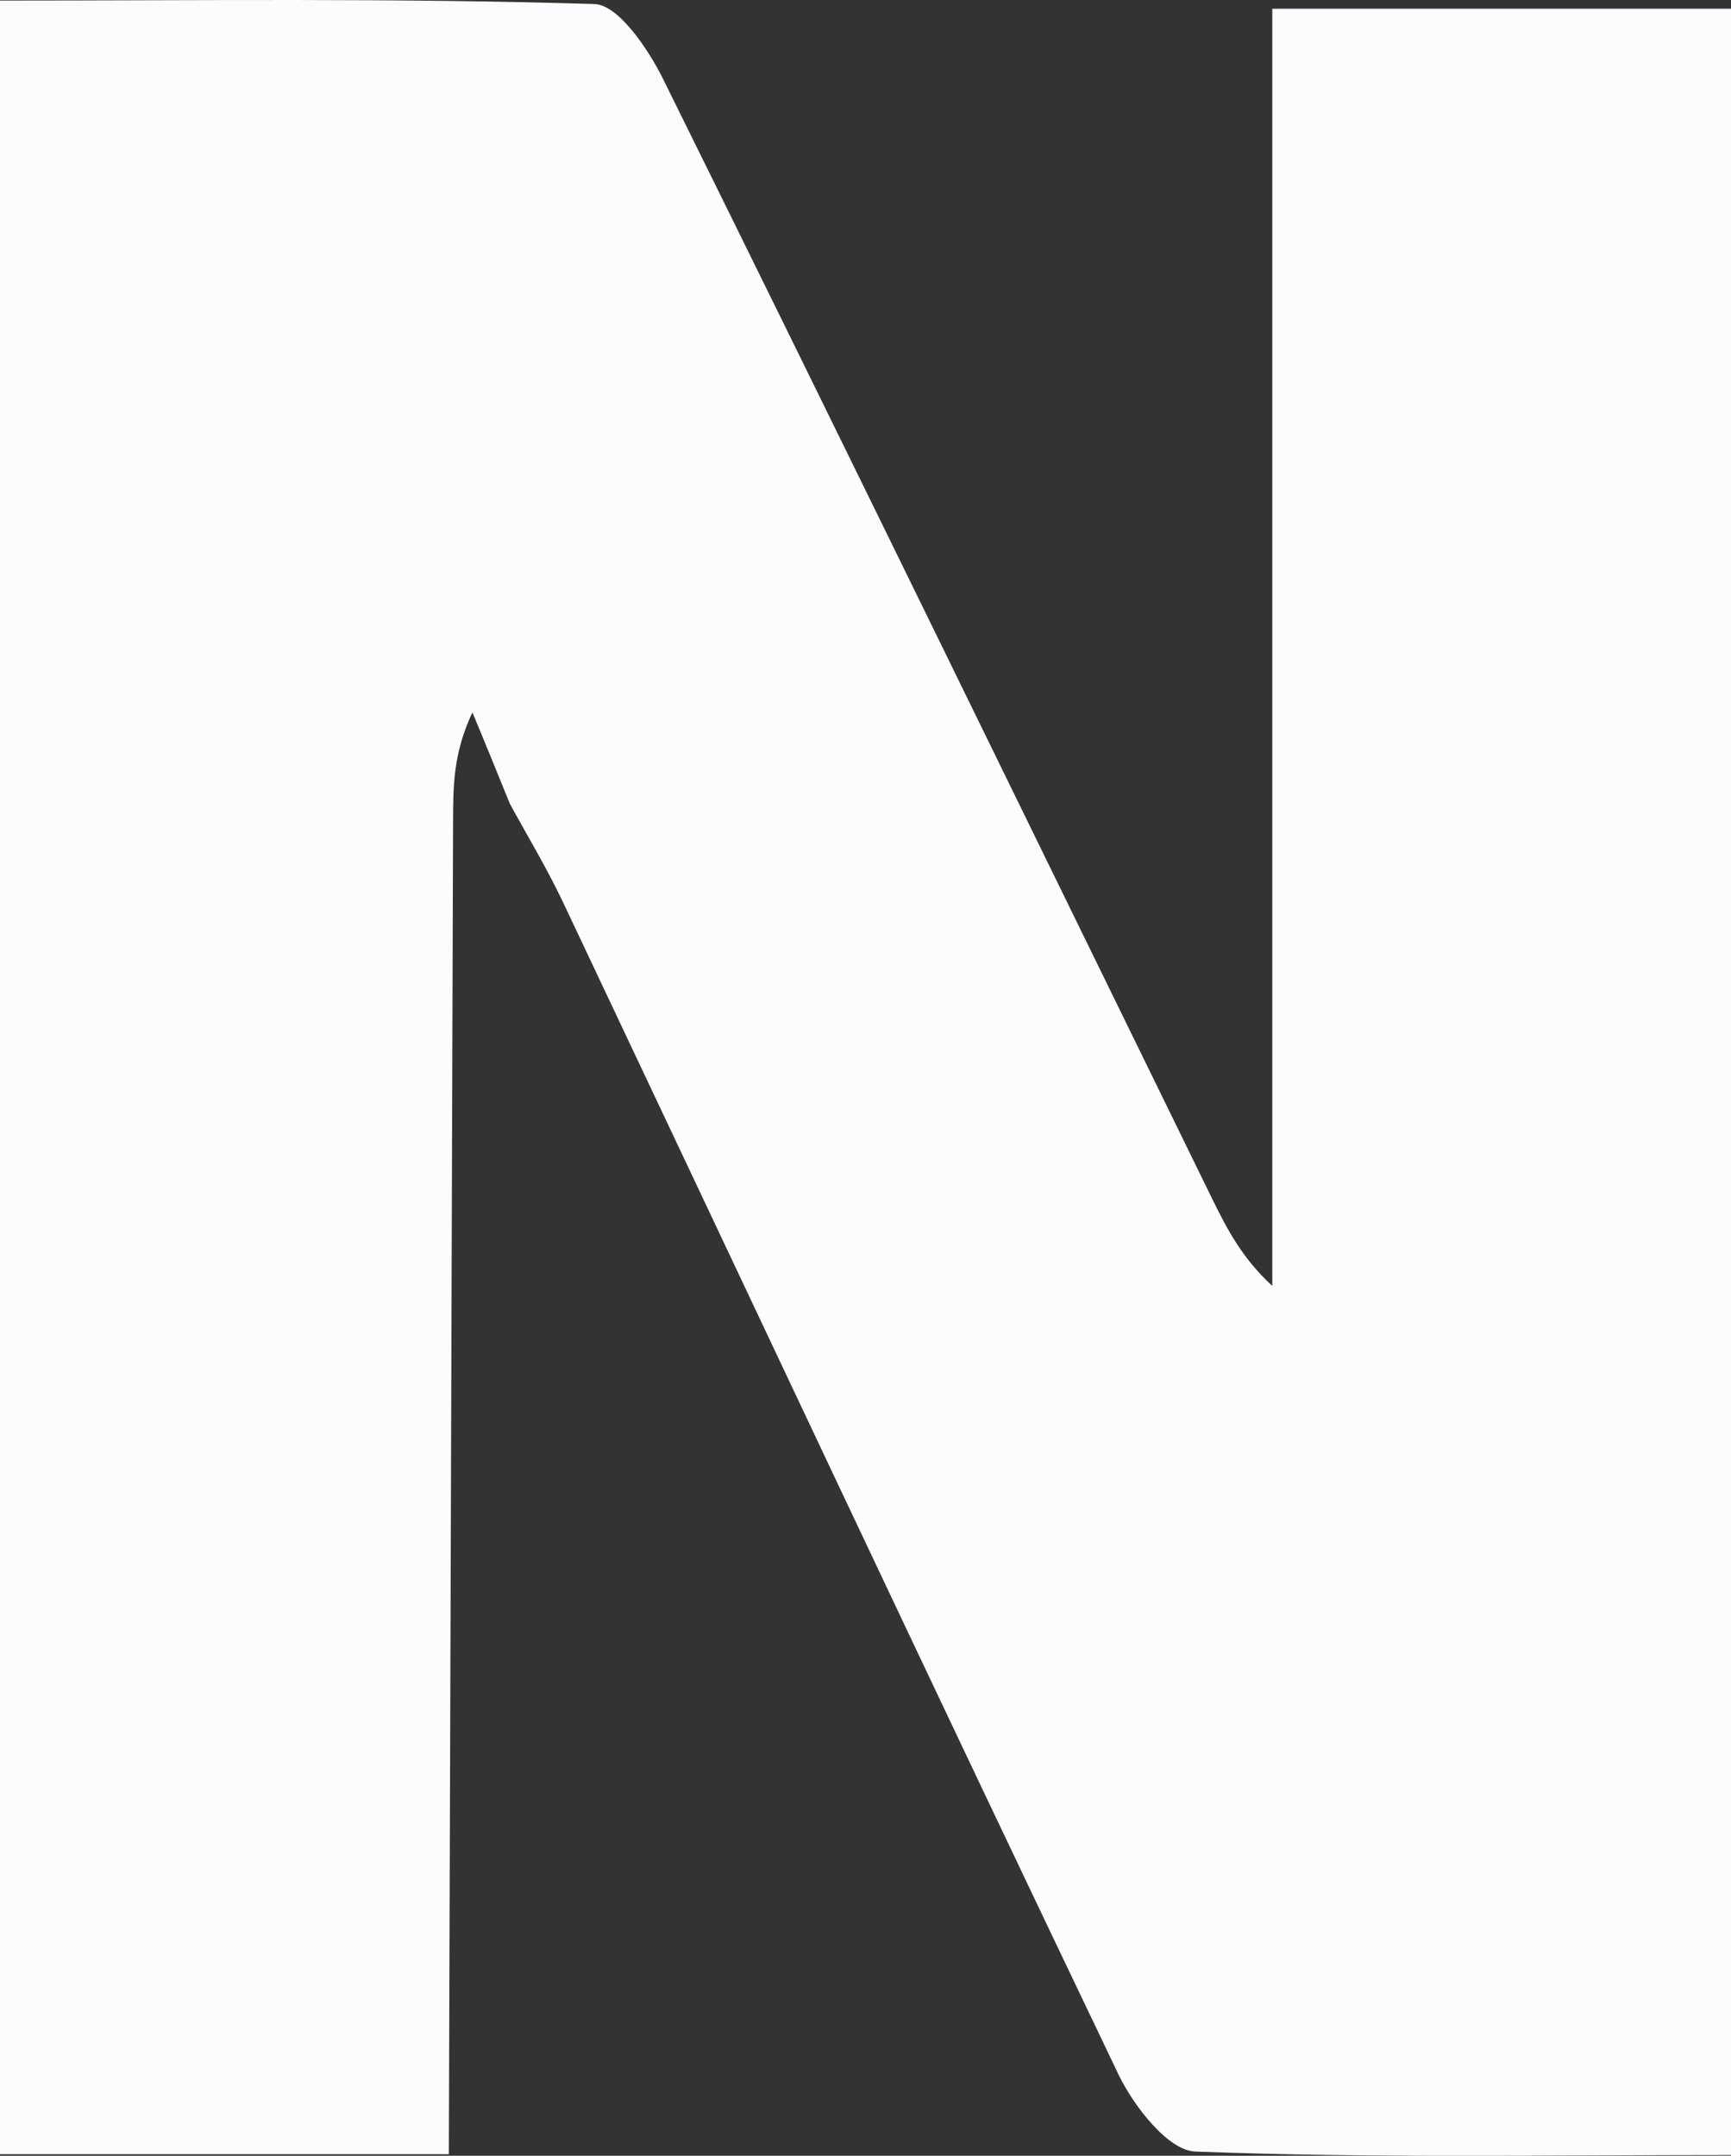 <?xml version="1.0" encoding="UTF-8"?>
<svg id="Layer_2" data-name="Layer 2" xmlns="http://www.w3.org/2000/svg" width="184.46" height="229.74" viewBox="0 0 184.46 229.74">
  <rect x="0" y="0" width="184.46" height="229.74" fill="#333333" stroke="none"/>
  <defs>
    <style>
      .cls-1 {
        fill: #fbfcfe;
        stroke-width: 0px;
      }
    </style>
  </defs>
  <g id="Layer_2-2" data-name="Layer 2">
    <path class="cls-1" d="M47.83,229.57H0V.06C21.12.06,42.26-.22,63.36.43c2.53.09,5.7,4.77,7.28,7.95,19.65,39.72,39.05,79.58,58.55,119.41,1.56,3.18,3.18,6.3,6.39,9.25V.93h48.89v228.73c-19.15,0-38.14.35-57.1-.37-2.88-.11-6.54-4.81-8.17-8.19-19.93-41.61-39.53-83.37-59.26-125.07-1.69-3.55-3.73-6.93-5.61-10.38-1.32-3.25-2.64-6.5-3.99-9.73-2.06,4.38-2.04,7.91-2.06,11.44l-.45,142.24v-.04h0Z"/>
  </g>
</svg>